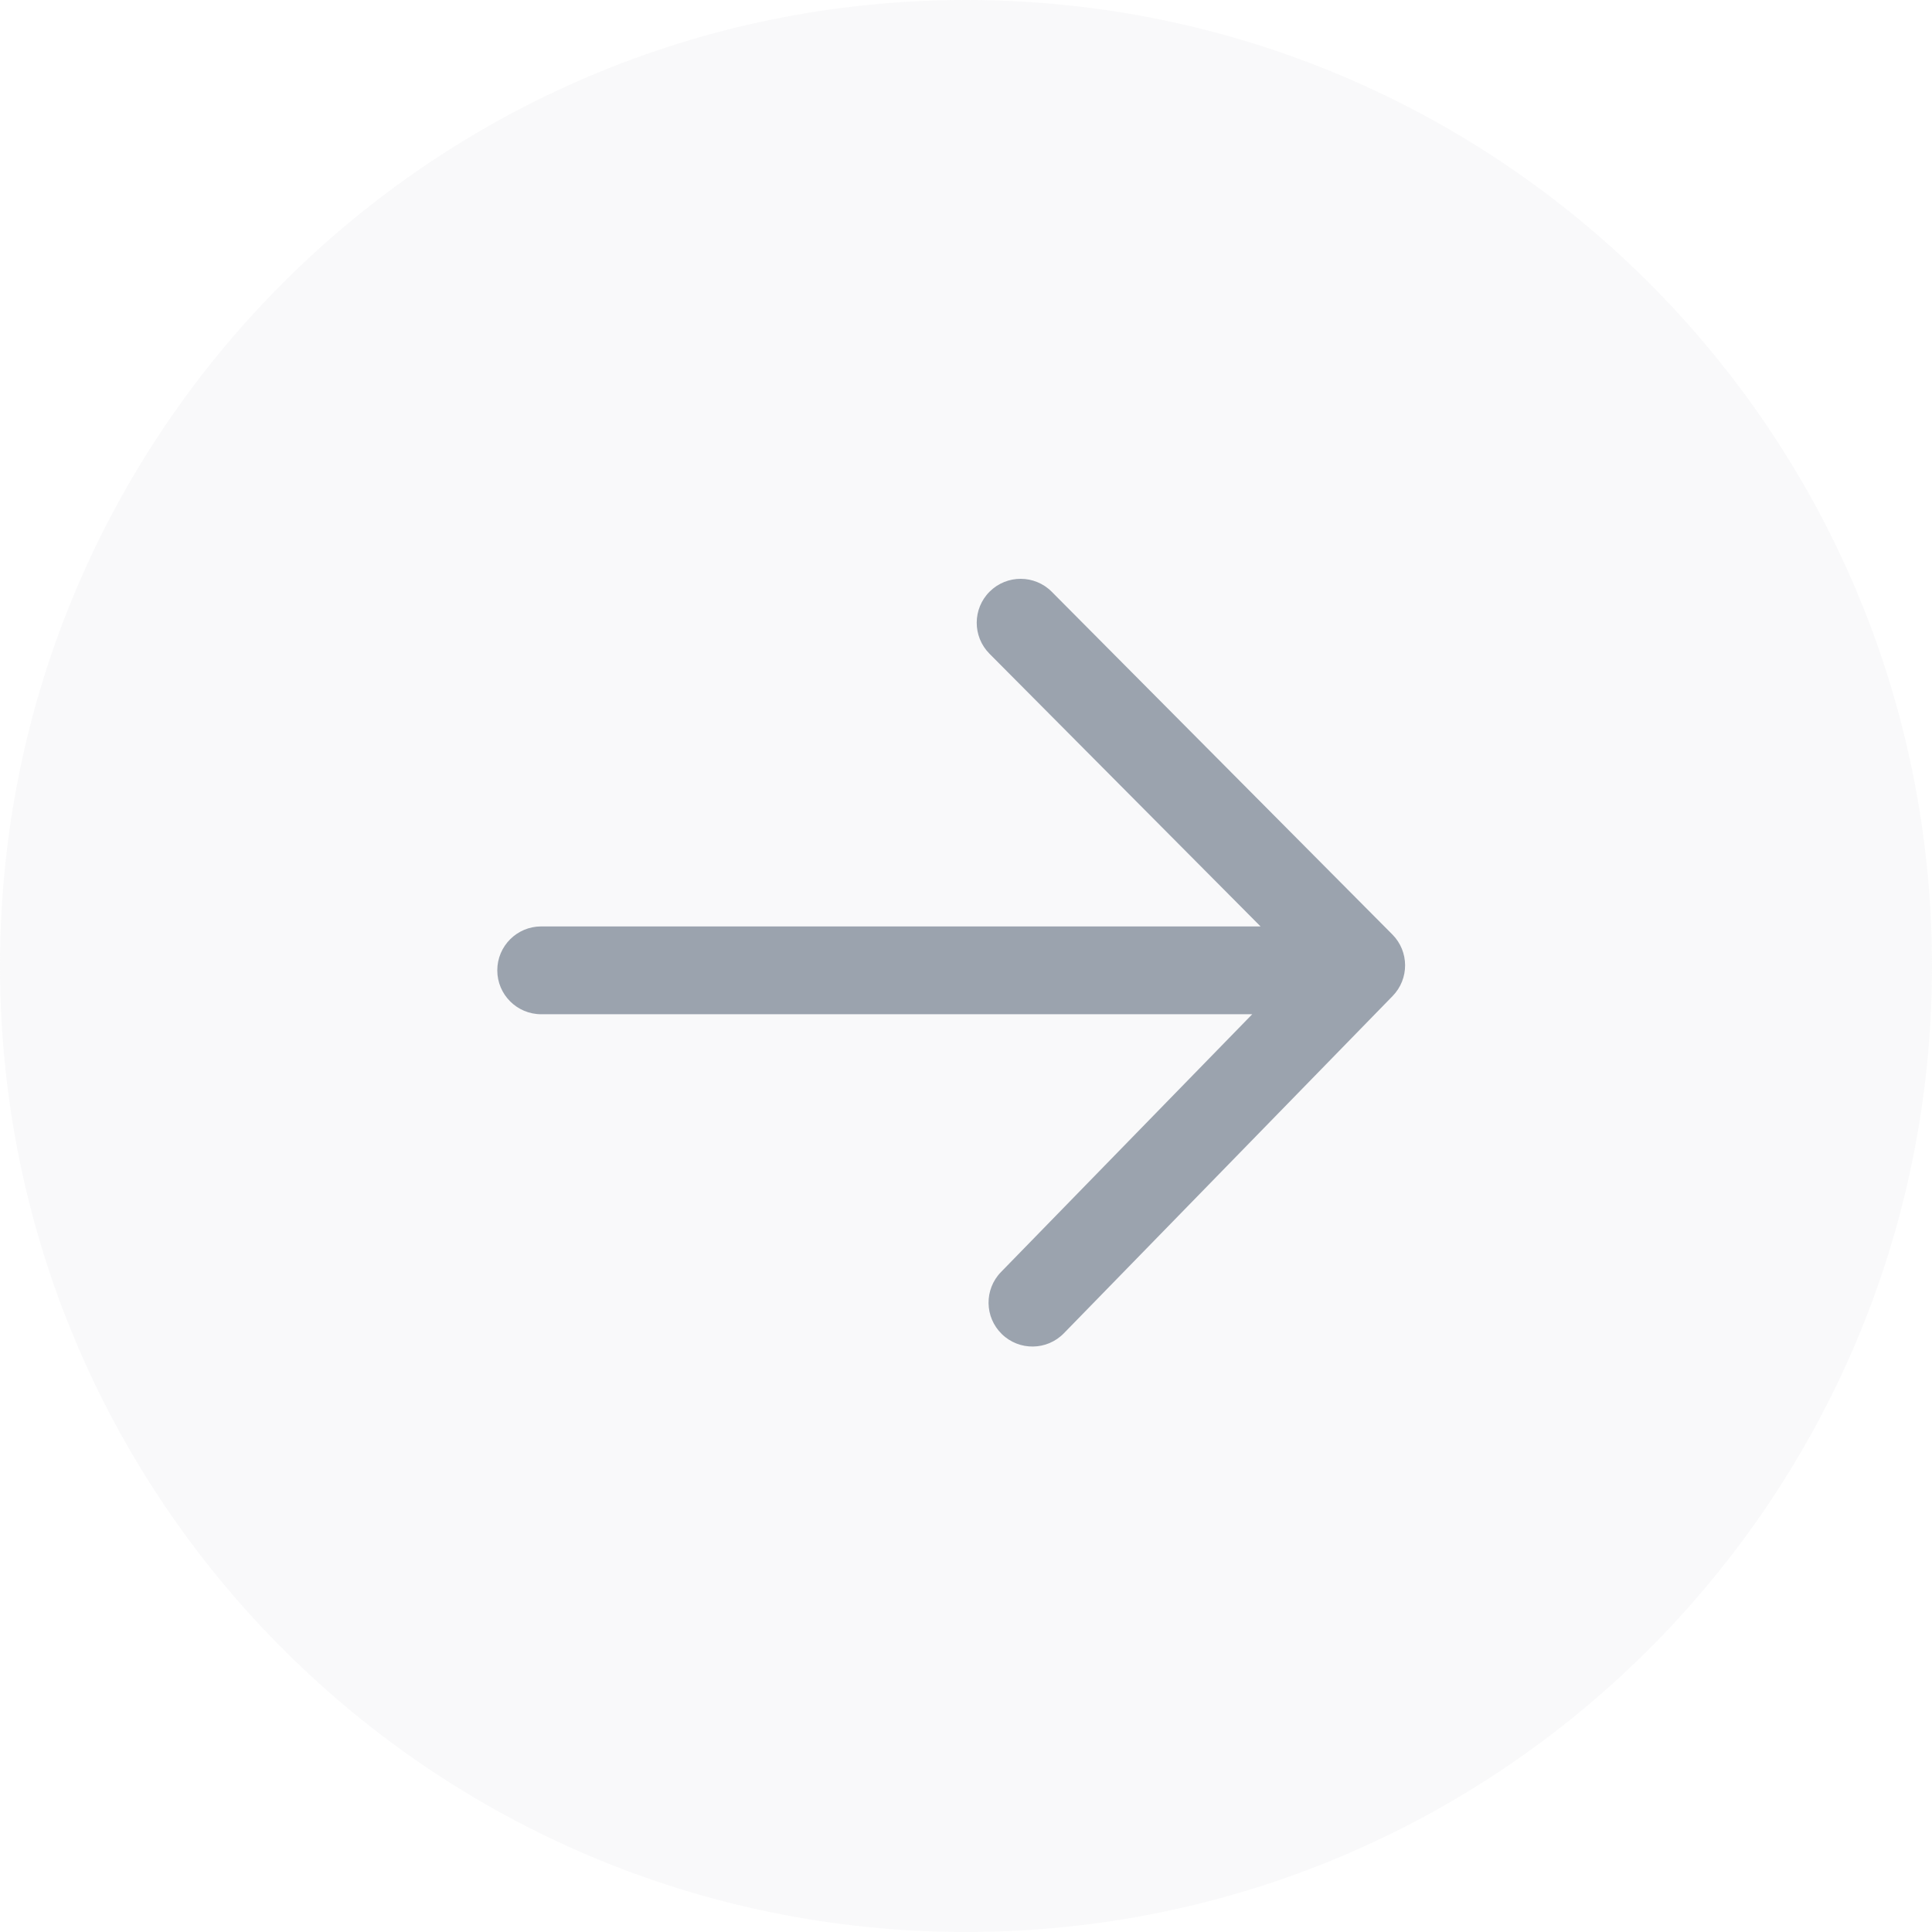 <svg width="33" height="33" viewBox="0 0 33 33" fill="none" xmlns="http://www.w3.org/2000/svg">
<path opacity="0.2" fill-rule="evenodd" clip-rule="evenodd" d="M0 16.5C0 7.387 7.387 0 16.5 0C25.613 0 33 7.387 33 16.5C33 25.613 25.613 33 16.5 33C7.387 33 0 25.613 0 16.5Z" fill="#E1E4E7"/>
<path fill-rule="evenodd" clip-rule="evenodd" d="M17.112 22.787C16.815 22.498 16.809 22.023 17.098 21.727L21.389 17.324H9.244C8.83 17.324 8.494 16.988 8.494 16.574C8.494 16.16 8.83 15.824 9.244 15.824H21.531L16.901 11.166C16.609 10.872 16.611 10.397 16.904 10.105C17.198 9.813 17.673 9.814 17.965 10.108L23.782 15.961C24.071 16.251 24.073 16.72 23.787 17.013L18.172 22.773C17.883 23.07 17.408 23.076 17.112 22.787Z" fill="#9BA3AE"/>
</svg>

